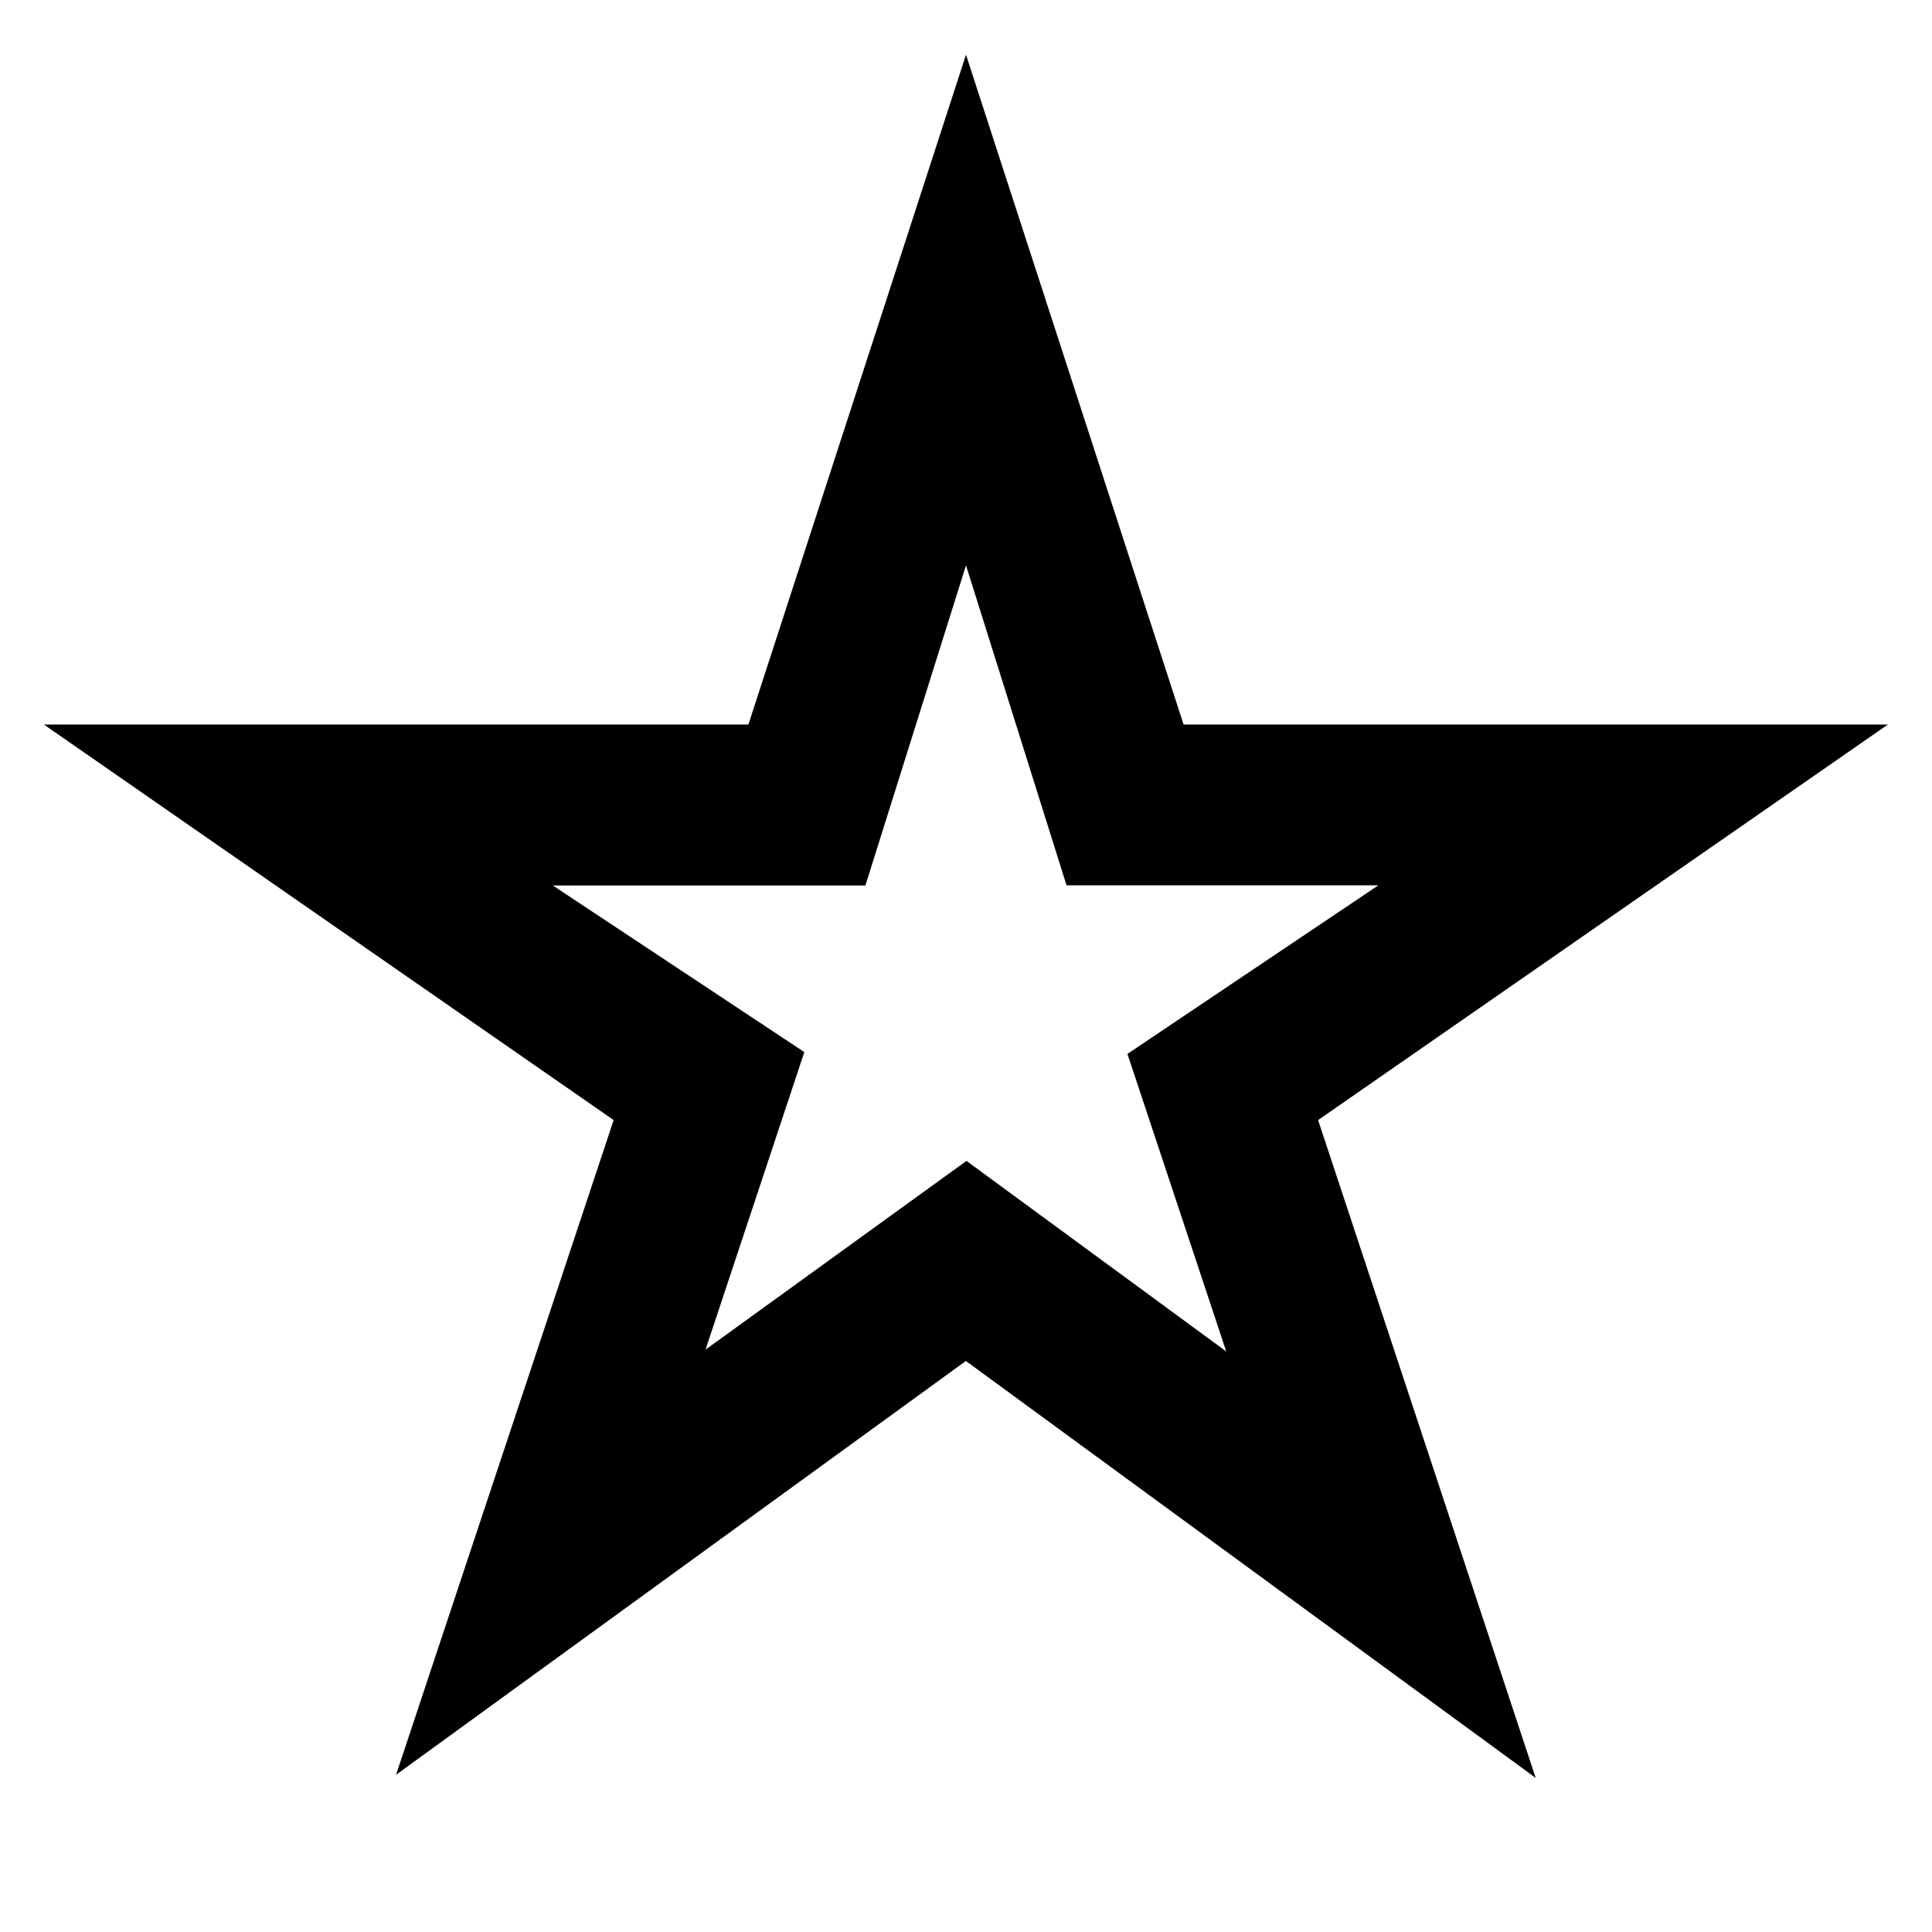 <?xml version="1.0" encoding="utf-8"?>
<!-- Generated by IcoMoon.io -->
<!DOCTYPE svg PUBLIC "-//W3C//DTD SVG 1.1//EN" "http://www.w3.org/Graphics/SVG/1.1/DTD/svg11.dtd">
<svg version="1.1" xmlns="http://www.w3.org/2000/svg" xmlns:xlink="http://www.w3.org/1999/xlink" width="16" height="16" viewBox="0 0 16 16">
<path d="M6.198 6l1.802-5.547 1.802 5.547h5.833l-4.719 3.276 1.802 5.448-4.719-3.453-4.719 3.427 1.802-5.422-4.719-3.276h5.833zM8.833 7.333l-0.833-2.651-0.833 2.651h-2.589l2.083 1.38-0.818 2.464 2.161-1.563 2.151 1.578-0.818-2.464 2.078-1.396h-2.583z"></path>
</svg>
